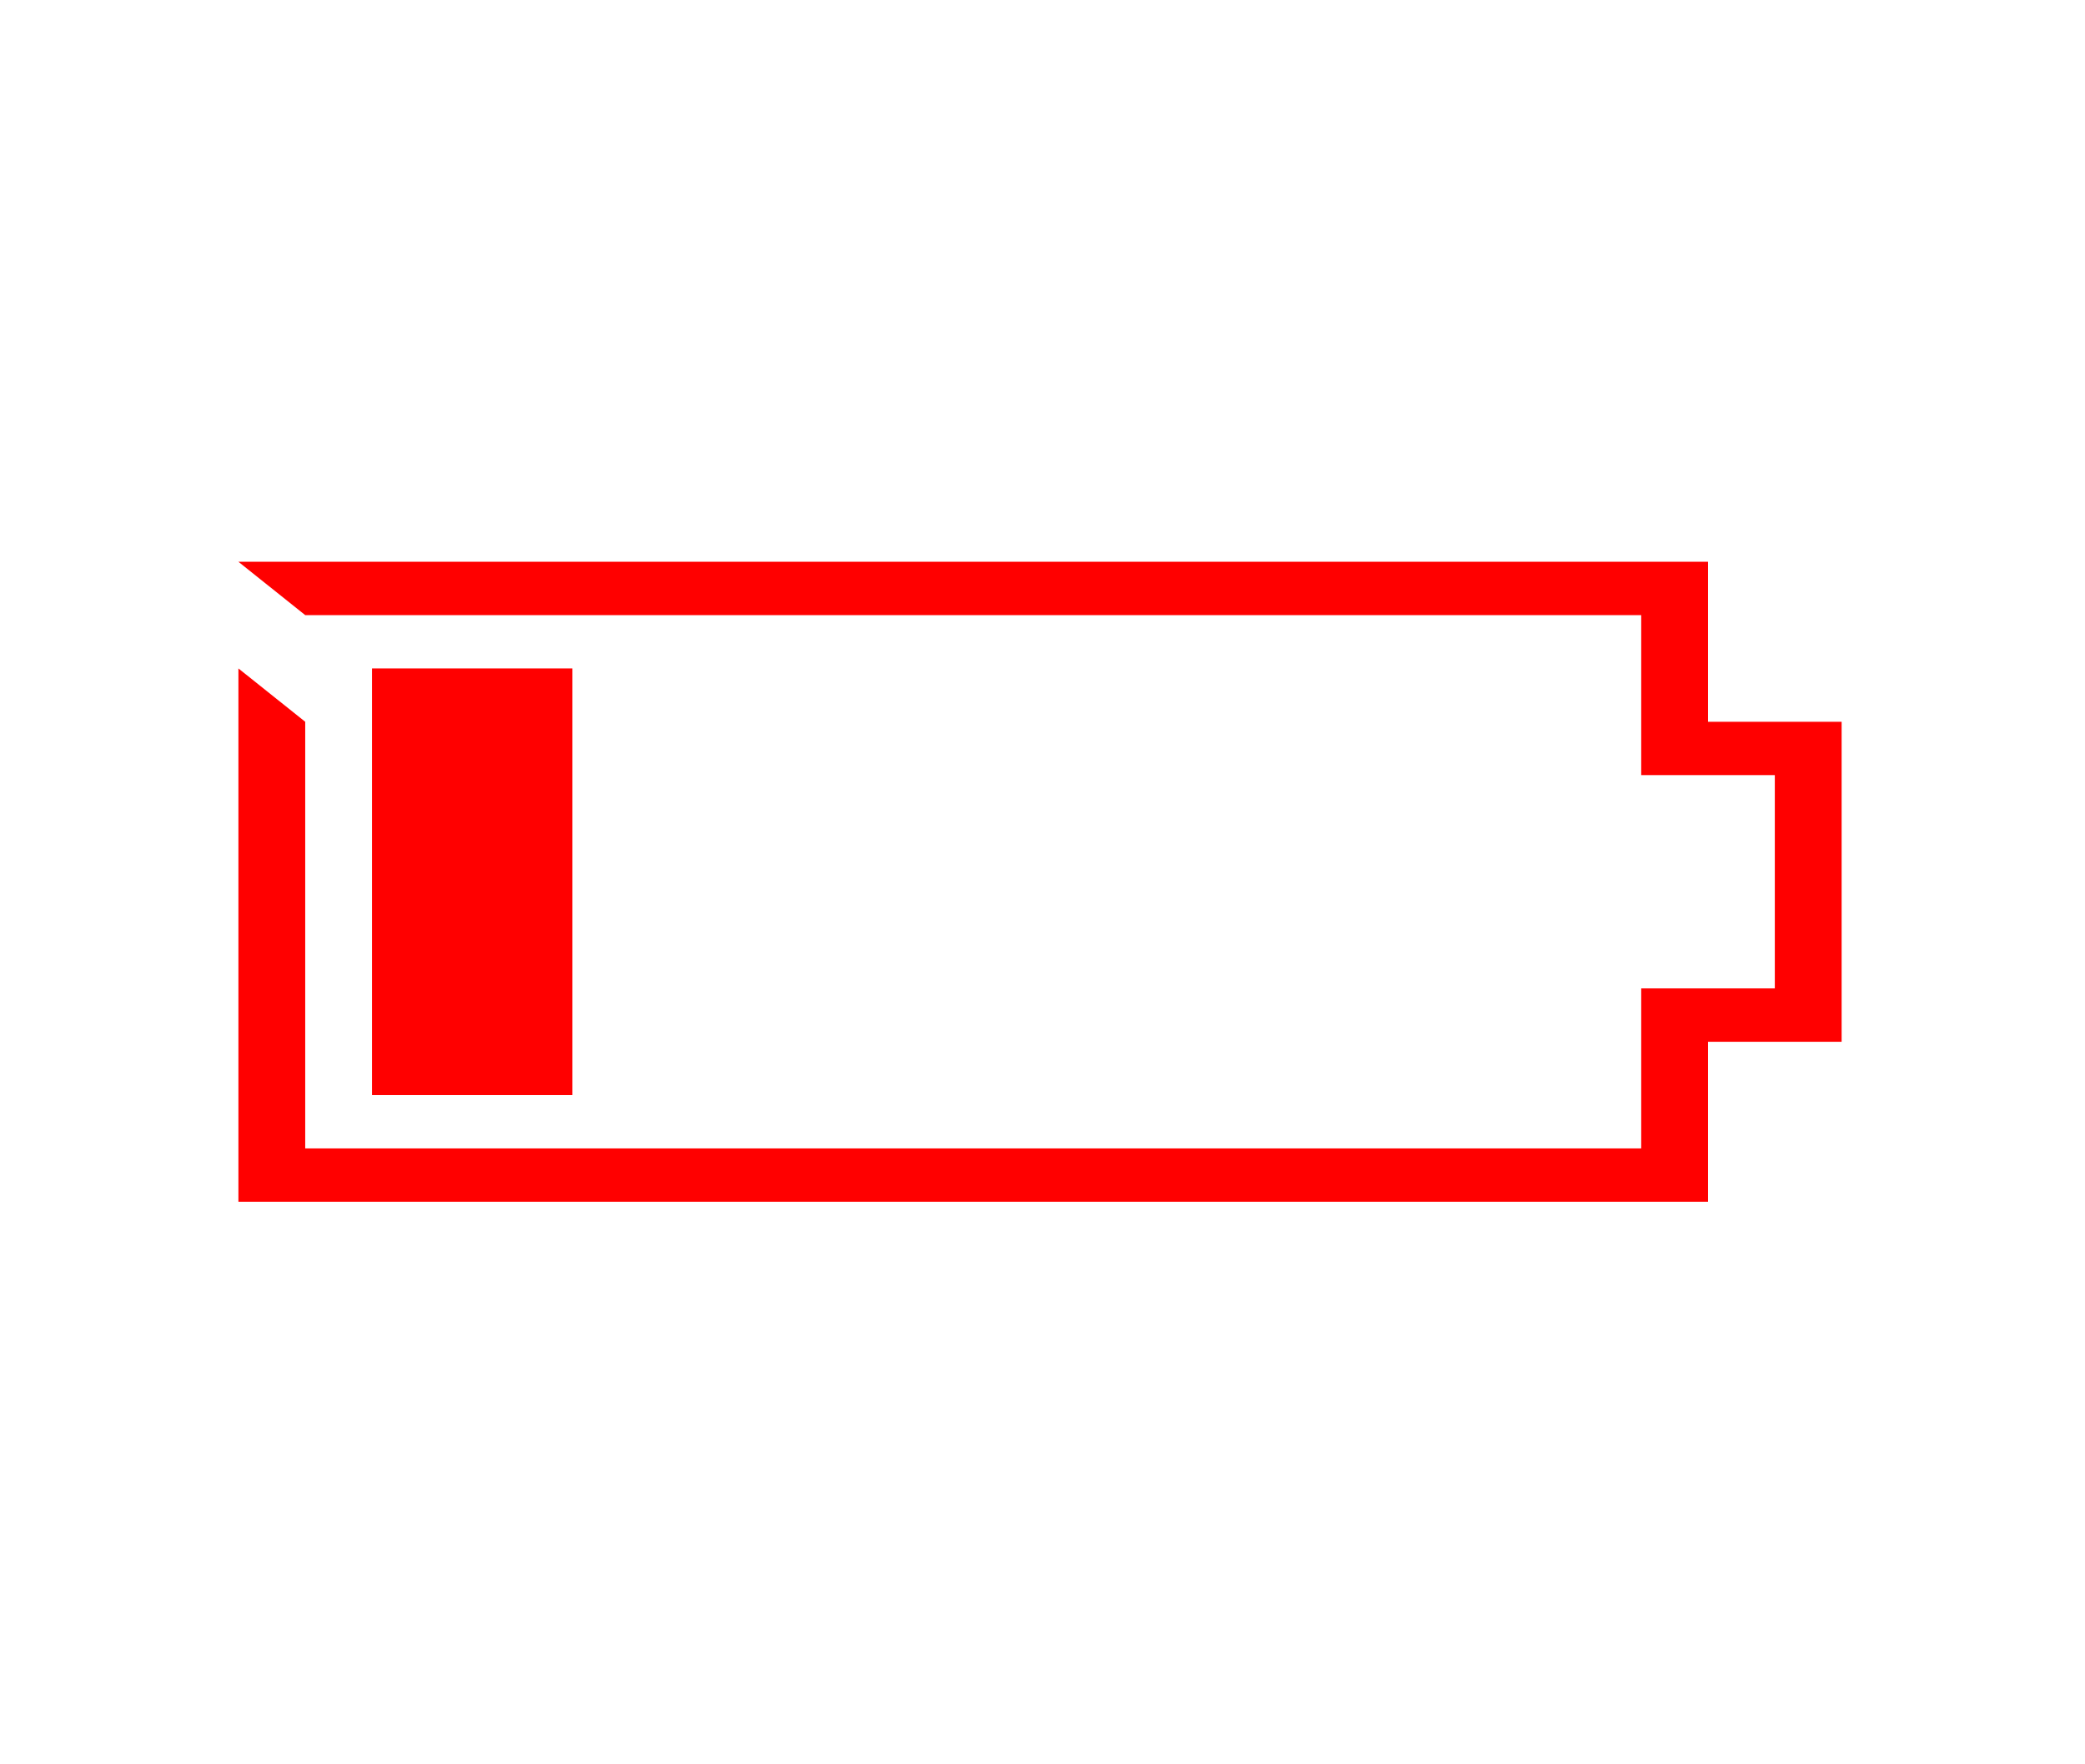 <?xml version="1.0" encoding="UTF-8" standalone="no"?>
<!-- Created with Inkscape (http://www.inkscape.org/) -->

<svg
   xmlns:dc="http://purl.org/dc/elements/1.1/"
   xmlns:cc="http://creativecommons.org/ns#"
   xmlns:rdf="http://www.w3.org/1999/02/22-rdf-syntax-ns#"
   xmlns:svg="http://www.w3.org/2000/svg"
   xmlns="http://www.w3.org/2000/svg"
   xmlns:sodipodi="http://sodipodi.sourceforge.net/DTD/sodipodi-0.dtd"
   xmlns:inkscape="http://www.inkscape.org/namespaces/inkscape"
   id="svg3014"
   height="22"
   width="26"
   version="1.1"
   inkscape:version="0.91 r13725"
   sodipodi:docname="xfpm-primary-020.svg">
  <defs
     id="defs11" />
  <sodipodi:namedview
     pagecolor="#ffffff"
     bordercolor="#666666"
     borderopacity="1"
     objecttolerance="10"
     gridtolerance="10"
     guidetolerance="10"
     inkscape:pageopacity="0"
     inkscape:pageshadow="2"
     inkscape:window-width="1920"
     inkscape:window-height="1014"
     id="namedview9"
     showgrid="true"
     inkscape:zoom="28.393057"
     inkscape:cx="14.052566"
     inkscape:cy="10.985417"
     inkscape:window-x="0"
     inkscape:window-y="0"
     inkscape:window-maximized="1"
     inkscape:current-layer="svg3014">
    <inkscape:grid
       type="xygrid"
       id="grid2995" />
  </sodipodi:namedview>
  <g
     id="g4135"
     transform="matrix(0.833,0,0,0.665,2.14,3.68)">
    <rect
       x="7"
       y="-6"
       width="8"
       height="3"
       ry="0"
       rx="0"
       transform="matrix(0,1,-1,0,0,0)"
       style="fill:#ff0000;fill-opacity:1;fill-rule:evenodd"
       id="rect3190" />
    <path
       sodipodi:nodetypes="ccccccccccccccccccc"
       inkscape:connector-curvature="0"
       id="path2988"
       d="m 1,5 22,0 0,3 2,0 0,6 -2,0 0,3 -22,0 0,-10 1,1 0,8 L 22,16 22,13 24,13 24,9 22,9 22,6 2,6 Z"
       style="fill:#ff0000;fill-opacity:1;stroke:none" />
  </g>
</svg>
